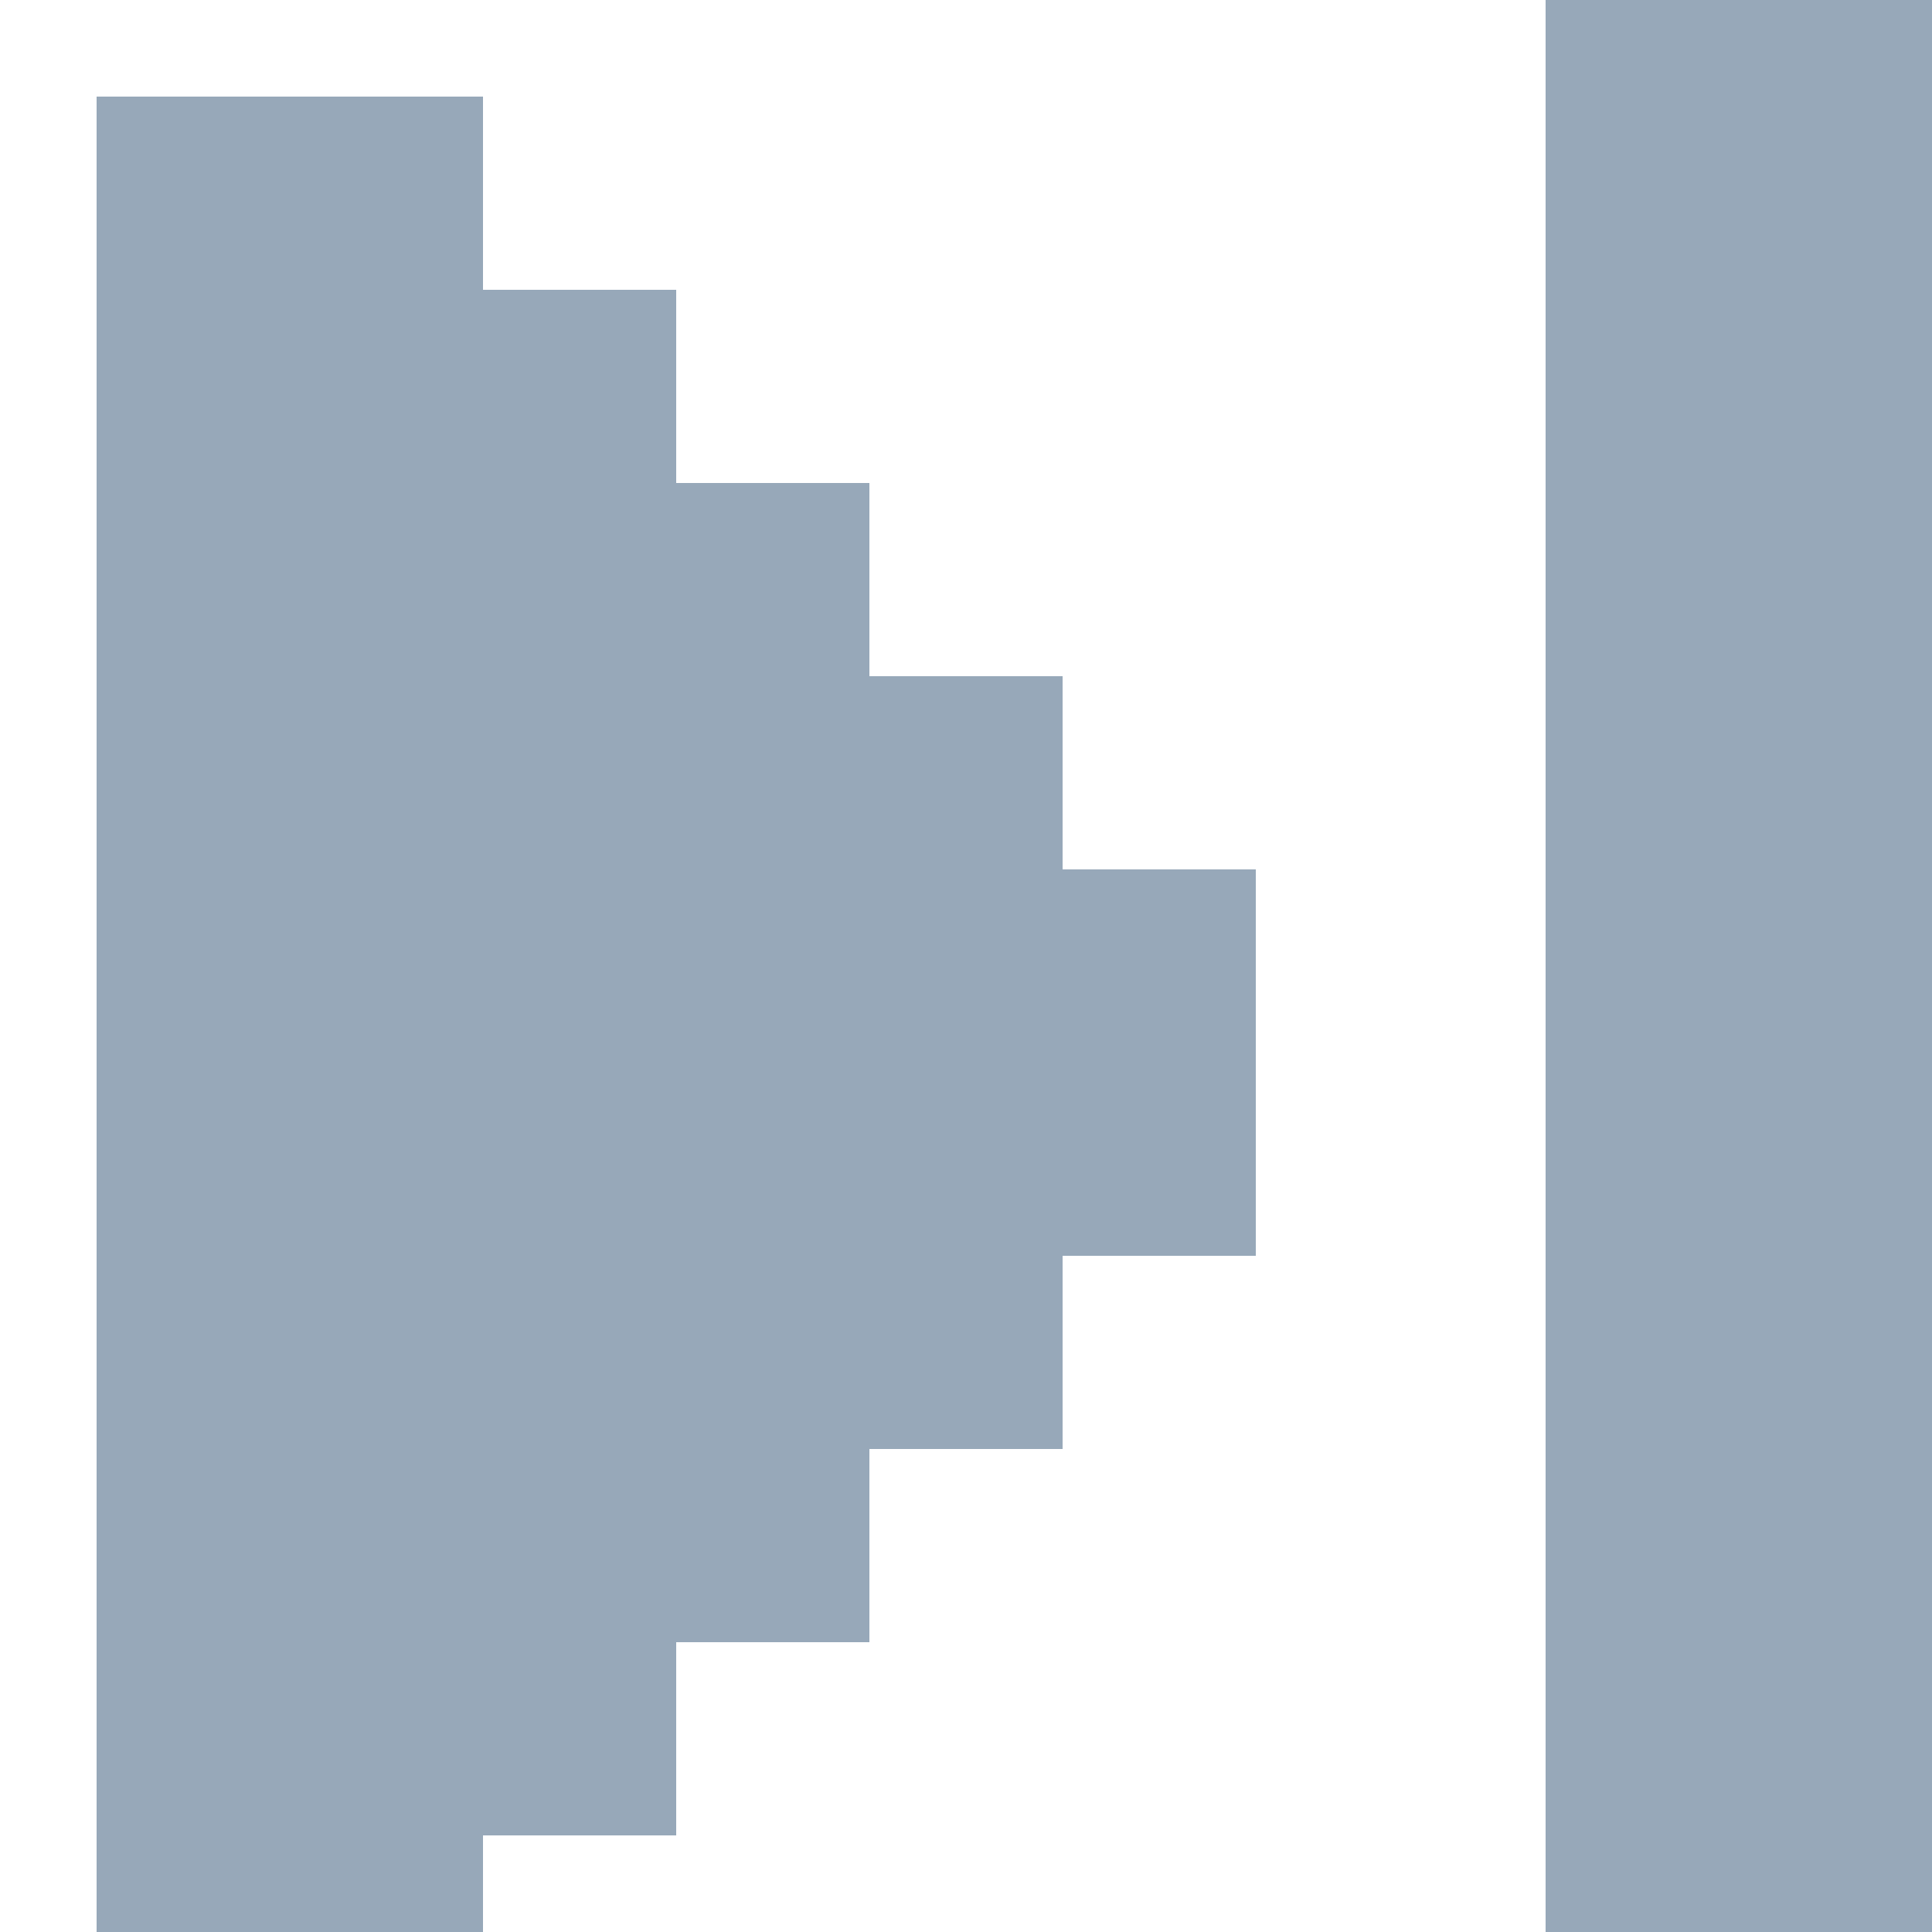<svg viewBox="0 0 20 20" fill="none" xmlns="http://www.w3.org/2000/svg">
<g filter="url(#filter0_iiii_16_10157)">
<rect x="14" width="6" height="20" fill="#97A8B9"/>
</g>
<g filter="url(#filter1_iiii_16_10157)">
<path fill-rule="evenodd" clip-rule="evenodd" d="M4 20L0 20L1.74846e-06 -1.04907e-06L4 -6.99382e-07L4 2L6 2L6 4L8 4L8 6L10 6L10 8L12 8L12 12L10 12L10 14L8 14L8 16L6 16L6 18L4 18L4 20Z" fill="#97A8B9"/>
</g>
<defs>
<filter id="filter0_iiii_16_10157" x="14" y="0" width="6" height="20" filterUnits="userSpaceOnUse" color-interpolation-filters="sRGB">
<feFlood flood-opacity="0" result="BackgroundImageFix"/>
<feBlend mode="normal" in="SourceGraphic" in2="BackgroundImageFix" result="shape"/>
<feColorMatrix in="SourceAlpha" type="matrix" values="0 0 0 0 0 0 0 0 0 0 0 0 0 0 0 0 0 0 127 0" result="hardAlpha"/>
<feOffset dx="2" dy="2"/>
<feComposite in2="hardAlpha" operator="arithmetic" k2="-1" k3="1"/>
<feColorMatrix type="matrix" values="0 0 0 0 0.29 0 0 0 0 0.353 0 0 0 0 0.42 0 0 0 1 0"/>
<feBlend mode="normal" in2="shape" result="effect1_innerShadow_16_10157"/>
<feColorMatrix in="SourceAlpha" type="matrix" values="0 0 0 0 0 0 0 0 0 0 0 0 0 0 0 0 0 0 127 0" result="hardAlpha"/>
<feOffset dx="-2" dy="-2"/>
<feComposite in2="hardAlpha" operator="arithmetic" k2="-1" k3="1"/>
<feColorMatrix type="matrix" values="0 0 0 0 0.937 0 0 0 0 1 0 0 0 0 1 0 0 0 1 0"/>
<feBlend mode="normal" in2="effect1_innerShadow_16_10157" result="effect2_innerShadow_16_10157"/>
<feColorMatrix in="SourceAlpha" type="matrix" values="0 0 0 0 0 0 0 0 0 0 0 0 0 0 0 0 0 0 127 0" result="hardAlpha"/>
<feOffset dx="2" dy="2"/>
<feComposite in2="hardAlpha" operator="arithmetic" k2="-1" k3="1"/>
<feColorMatrix type="matrix" values="0 0 0 0 0.29 0 0 0 0 0.353 0 0 0 0 0.42 0 0 0 1 0"/>
<feBlend mode="normal" in2="effect2_innerShadow_16_10157" result="effect3_innerShadow_16_10157"/>
<feColorMatrix in="SourceAlpha" type="matrix" values="0 0 0 0 0 0 0 0 0 0 0 0 0 0 0 0 0 0 127 0" result="hardAlpha"/>
<feOffset dy="-2"/>
<feComposite in2="hardAlpha" operator="arithmetic" k2="-1" k3="1"/>
<feColorMatrix type="matrix" values="0 0 0 0 0.937 0 0 0 0 1 0 0 0 0 1 0 0 0 1 0"/>
<feBlend mode="normal" in2="effect3_innerShadow_16_10157" result="effect4_innerShadow_16_10157"/>
</filter>
<filter id="filter1_iiii_16_10157" x="0" y="0" width="12" height="20" filterUnits="userSpaceOnUse" color-interpolation-filters="sRGB">
<feFlood flood-opacity="0" result="BackgroundImageFix"/>
<feBlend mode="normal" in="SourceGraphic" in2="BackgroundImageFix" result="shape"/>
<feColorMatrix in="SourceAlpha" type="matrix" values="0 0 0 0 0 0 0 0 0 0 0 0 0 0 0 0 0 0 127 0" result="hardAlpha"/>
<feOffset dx="1" dy="1"/>
<feComposite in2="hardAlpha" operator="arithmetic" k2="-1" k3="1"/>
<feColorMatrix type="matrix" values="0 0 0 0 0.29 0 0 0 0 0.353 0 0 0 0 0.42 0 0 0 1 0"/>
<feBlend mode="normal" in2="shape" result="effect1_innerShadow_16_10157"/>
<feColorMatrix in="SourceAlpha" type="matrix" values="0 0 0 0 0 0 0 0 0 0 0 0 0 0 0 0 0 0 127 0" result="hardAlpha"/>
<feOffset dx="-2" dy="-2"/>
<feComposite in2="hardAlpha" operator="arithmetic" k2="-1" k3="1"/>
<feColorMatrix type="matrix" values="0 0 0 0 0.937 0 0 0 0 1 0 0 0 0 1 0 0 0 1 0"/>
<feBlend mode="normal" in2="effect1_innerShadow_16_10157" result="effect2_innerShadow_16_10157"/>
<feColorMatrix in="SourceAlpha" type="matrix" values="0 0 0 0 0 0 0 0 0 0 0 0 0 0 0 0 0 0 127 0" result="hardAlpha"/>
<feOffset dx="2" dy="4"/>
<feComposite in2="hardAlpha" operator="arithmetic" k2="-1" k3="1"/>
<feColorMatrix type="matrix" values="0 0 0 0 0.29 0 0 0 0 0.353 0 0 0 0 0.42 0 0 0 1 0"/>
<feBlend mode="normal" in2="effect2_innerShadow_16_10157" result="effect3_innerShadow_16_10157"/>
<feColorMatrix in="SourceAlpha" type="matrix" values="0 0 0 0 0 0 0 0 0 0 0 0 0 0 0 0 0 0 127 0" result="hardAlpha"/>
<feOffset dy="-2"/>
<feComposite in2="hardAlpha" operator="arithmetic" k2="-1" k3="1"/>
<feColorMatrix type="matrix" values="0 0 0 0 0.937 0 0 0 0 1 0 0 0 0 1 0 0 0 1 0"/>
<feBlend mode="normal" in2="effect3_innerShadow_16_10157" result="effect4_innerShadow_16_10157"/>
</filter>
</defs>
</svg>
